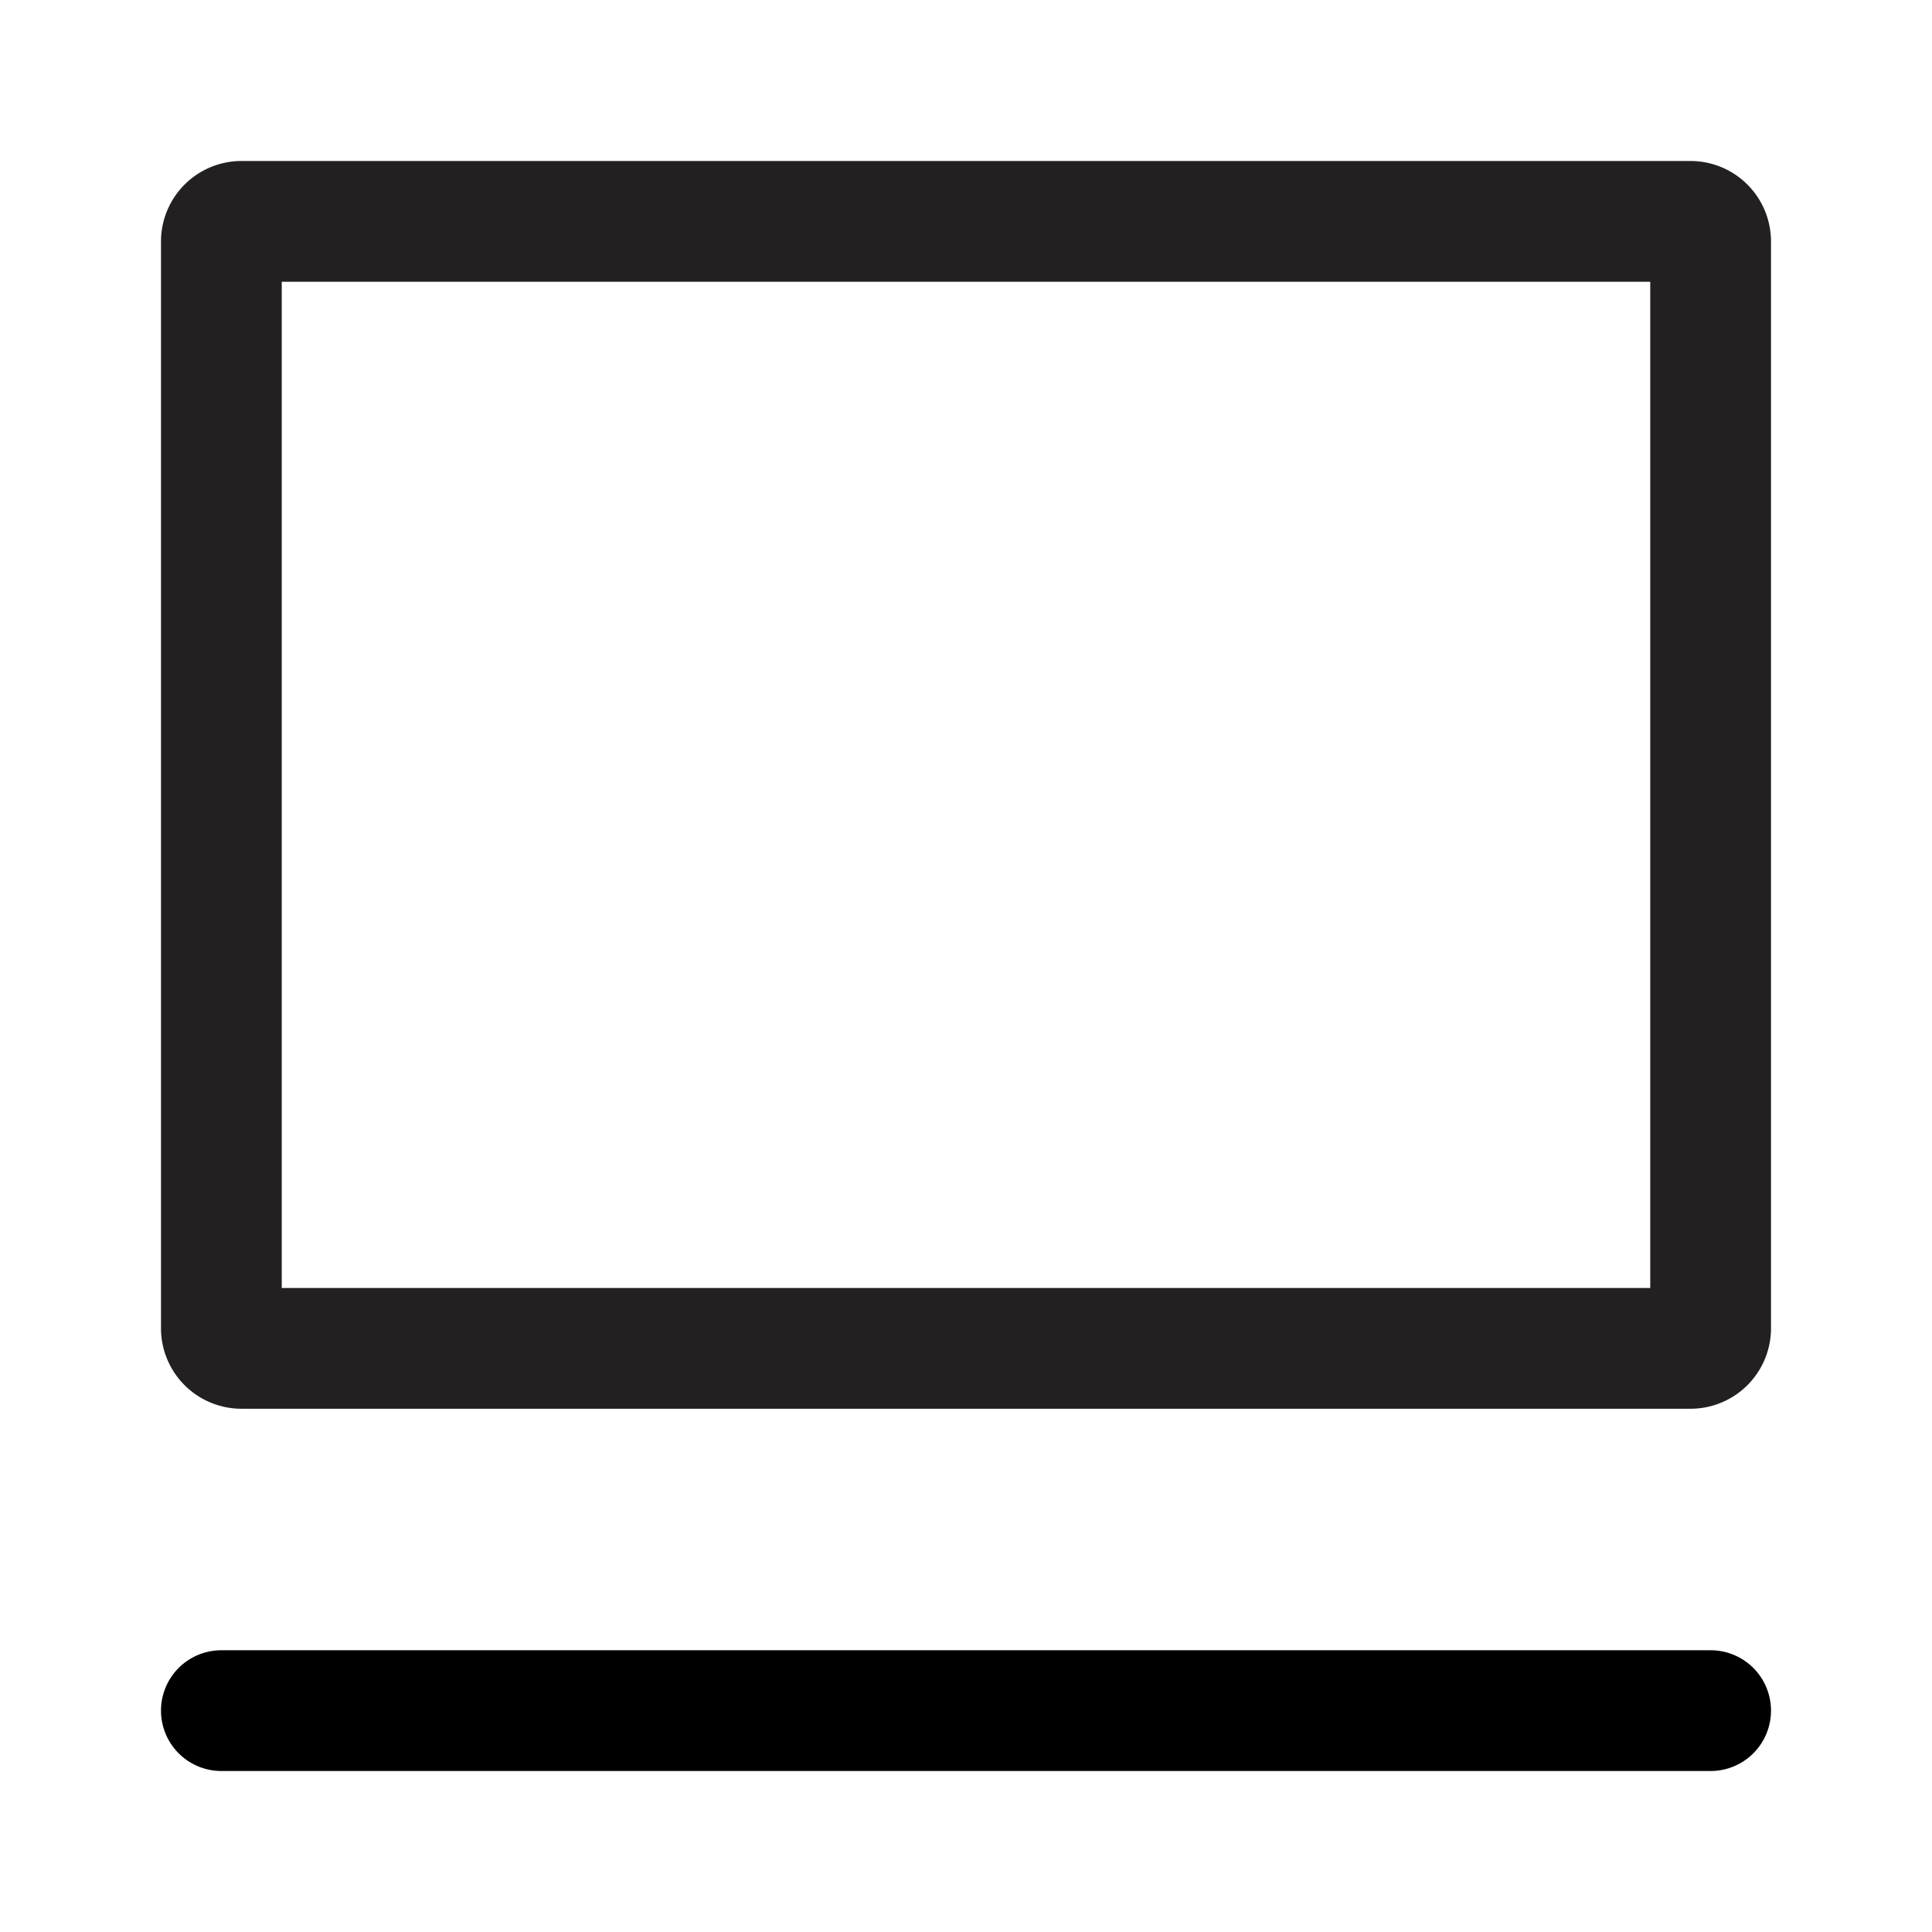 <svg xmlns="http://www.w3.org/2000/svg" viewBox="0 0 48 48"><path fill="#222020" d="M42 4H6a2 2 0 00-2 2v27a2 2 0 002 2h36a2 2 0 002-2V6a2 2 0 00-2-2zm-1 28H7V7h34z"/><path d="M42.5 41h-37a1.5 1.5 0 000 3h37a1.5 1.5 0 000-3z"/></svg>